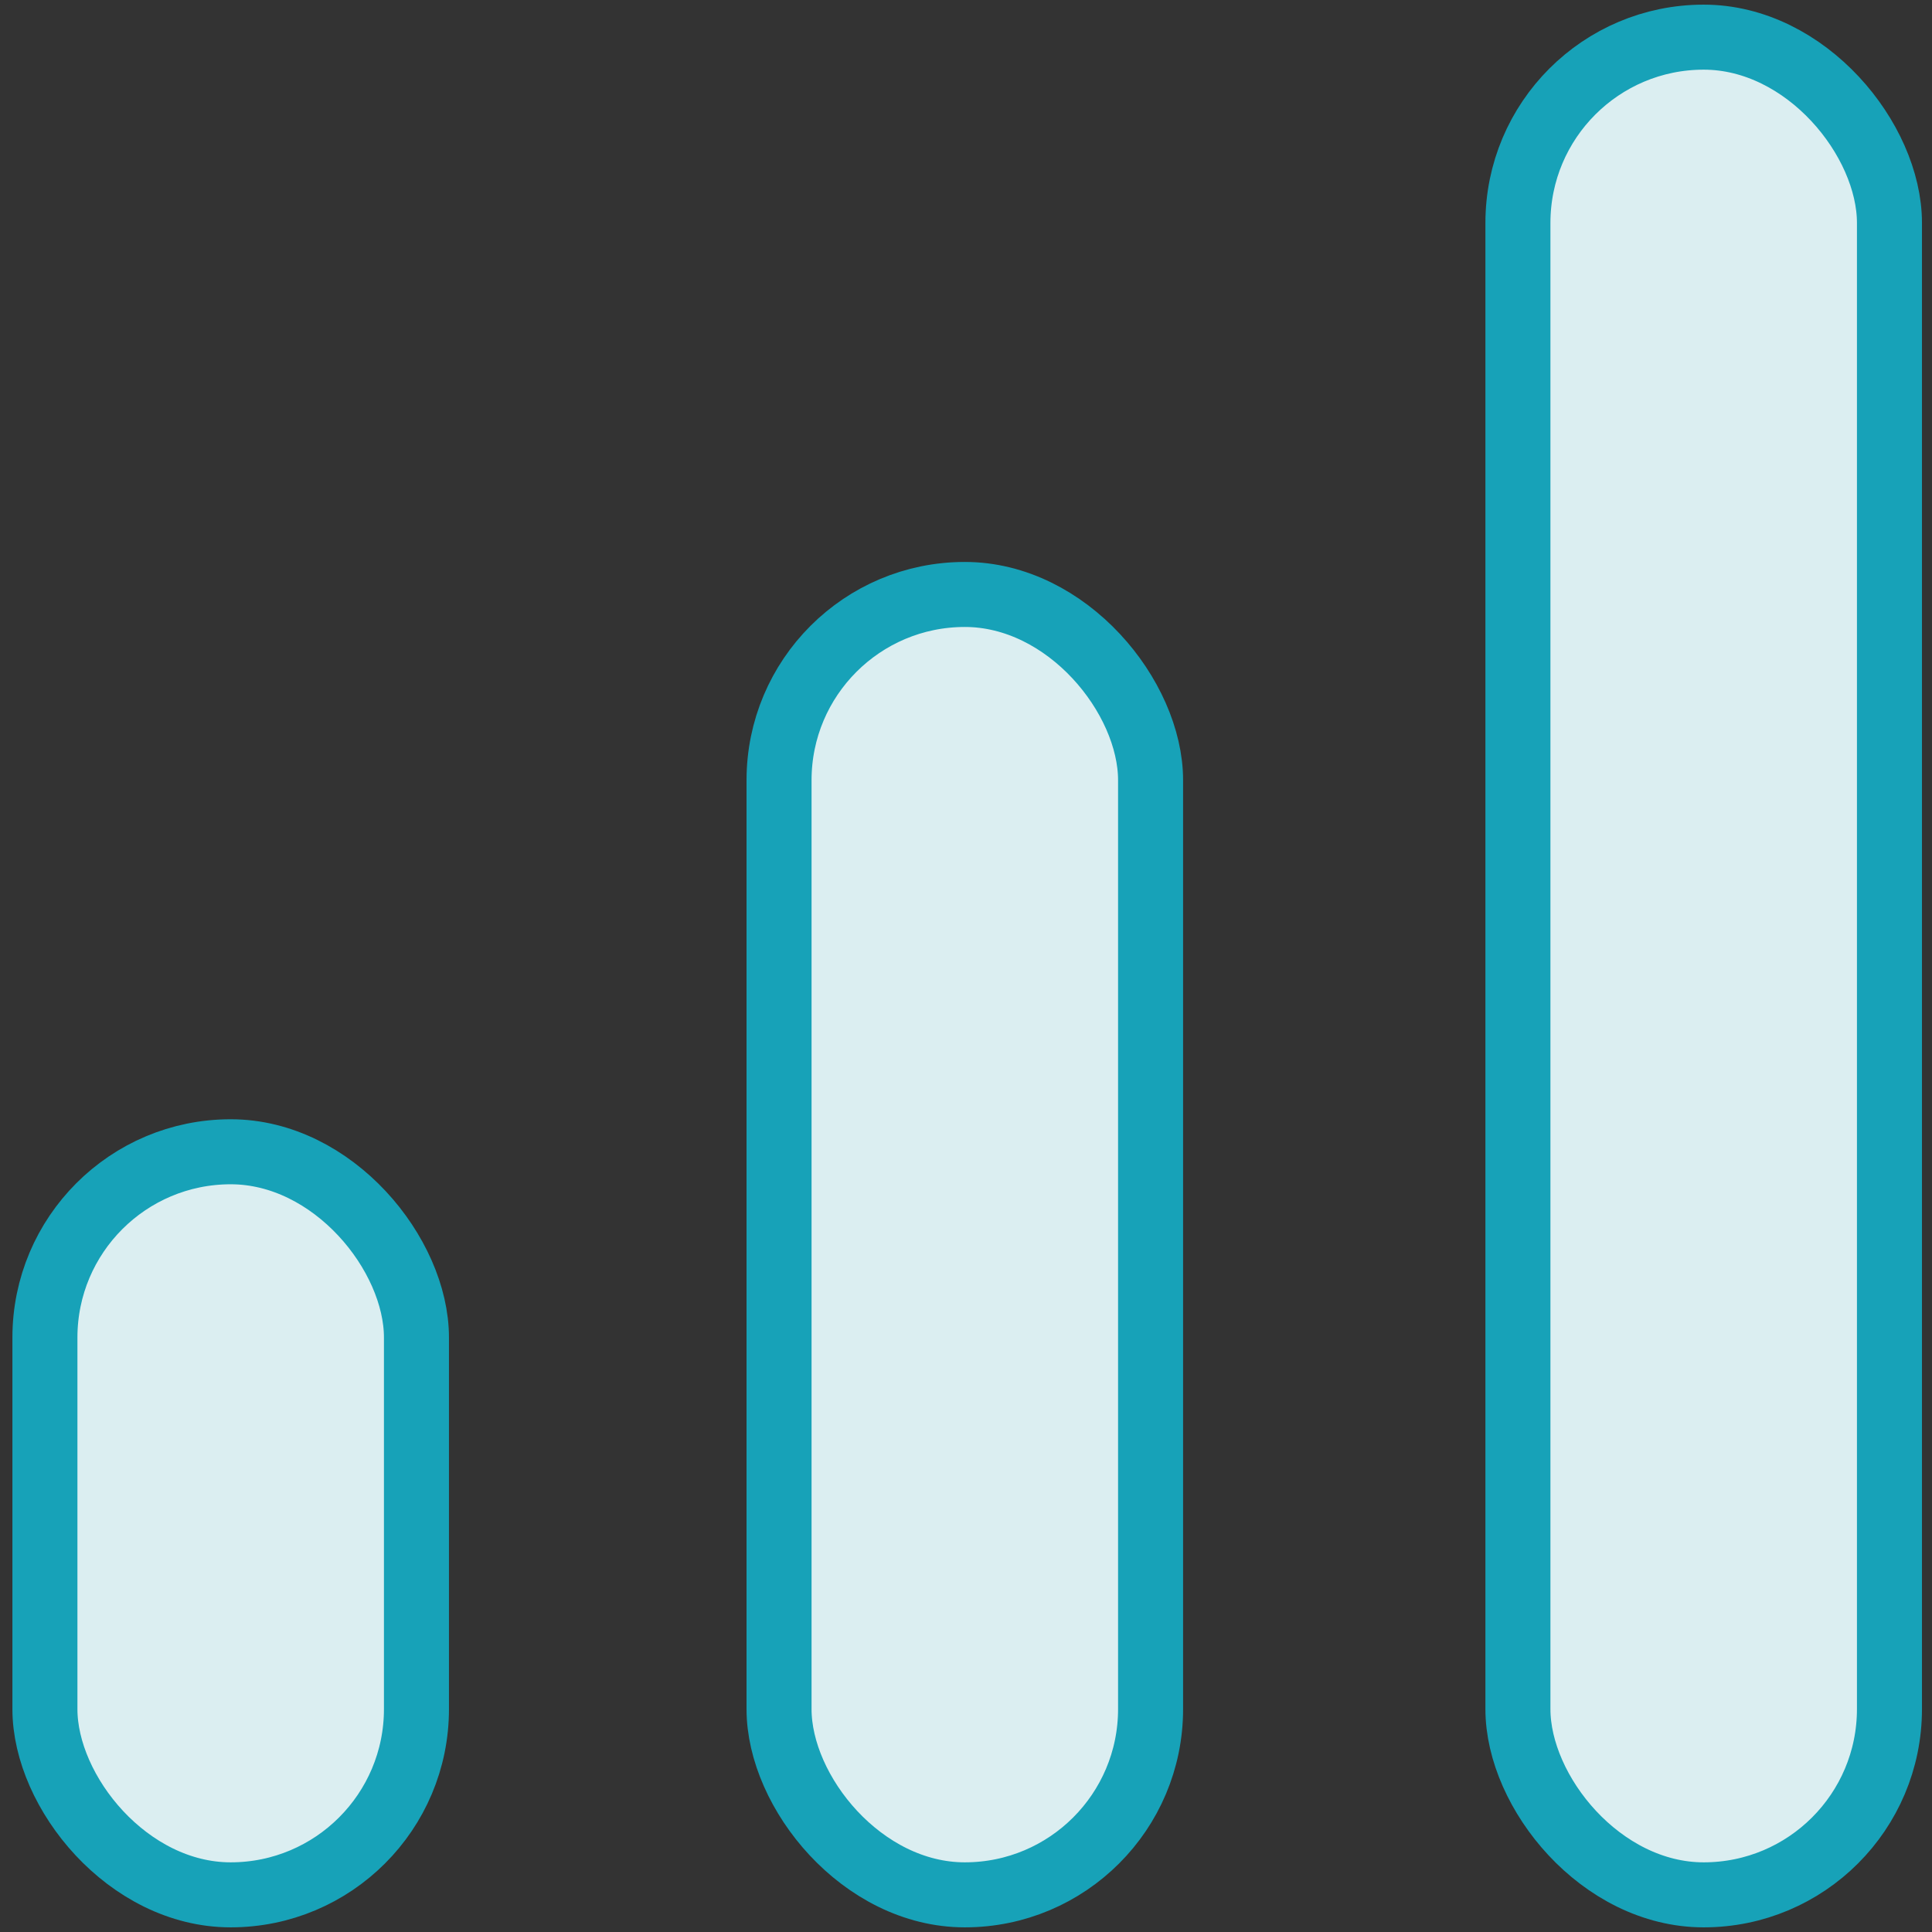 <?xml version="1.0" encoding="UTF-8"?>
<svg width="104px" height="104px" viewBox="0 0 104 104" version="1.1" xmlns="http://www.w3.org/2000/svg" xmlns:xlink="http://www.w3.org/1999/xlink">
    <rect x="0" y="0" width="104" height="104" fill="#333333" stroke="none"/>
    <!-- Generator: Sketch 46.2 (44496) - http://www.bohemiancoding.com/sketch -->
    <title>office-38</title>
    <desc>Created with Sketch.</desc>
    <defs></defs>
    <g id="ALL" stroke="none" stroke-width="1" fill="none" fill-rule="evenodd" stroke-linecap="round" stroke-linejoin="round">
        <g id="Primary" transform="translate(-1165, -16002)" stroke="#17A2B8" stroke-width="3.5" fill="#DBEEF1">
            <g id="Group-15" transform="translate(200, 200)">
                <g id="office-38" transform="translate(967, 15804)">
                    <rect id="Layer-1" x="0.418" y="60" width="20" height="40" rx="10"></rect>
                    <rect id="Layer-2" x="79.71" y="0" width="20" height="100" rx="10"></rect>
                    <rect id="Layer-3" x="39.936" y="30" width="20" height="70" rx="10"></rect>
                </g>
            </g>
        </g>
    </g>
</svg>
